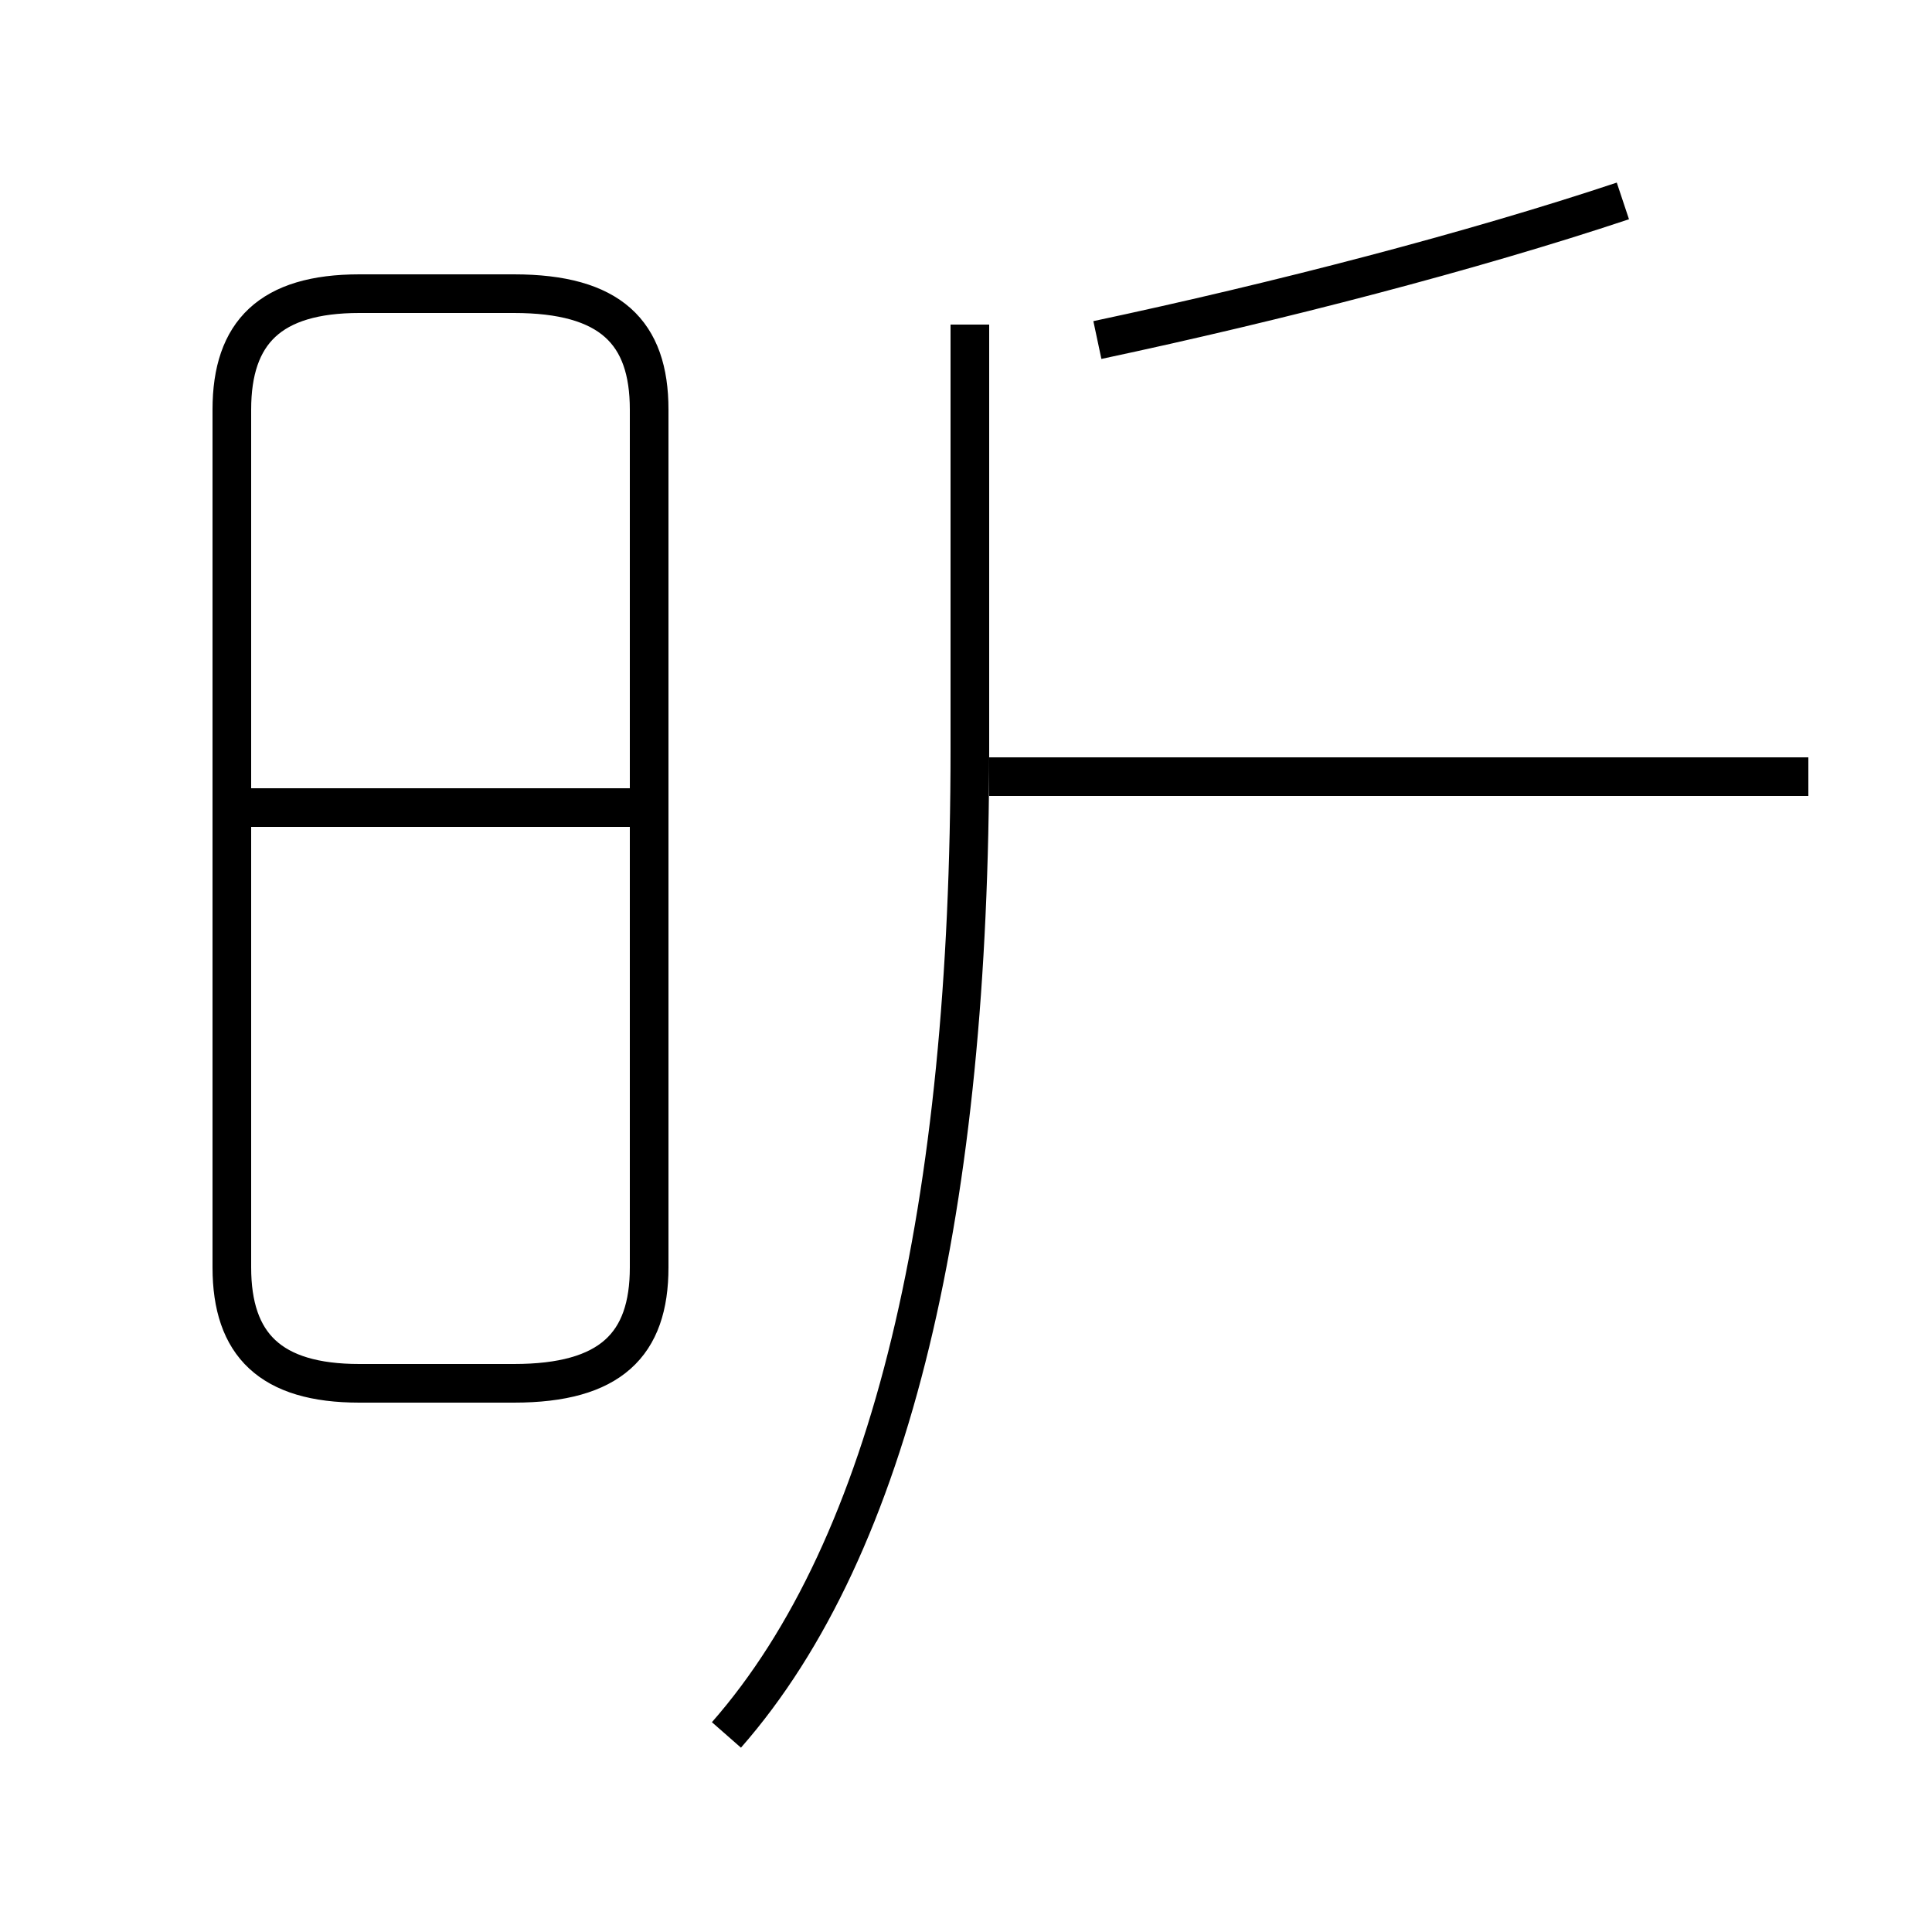 <?xml version='1.0' encoding='utf8'?>
<svg viewBox="0.0 -44.0 50.0 50.0" version="1.1" xmlns="http://www.w3.org/2000/svg">
<rect x="0.0" y="-44.0" width="50.0" height="50.0" fill="#808080" stroke="none"/>
<rect x="-1000" y="-1000" width="2000" height="2000" stroke="white" fill="white"/>
<g style="fill:none; stroke:#000000;  stroke-width:1">
<path d="M 16.4 23.1 L 6.2 23.1 M 9.3 8.2 L 13.3 8.2 C 15.8 8.2 16.8 9.2 16.8 11.2 L 16.8 33.4 C 16.8 35.4 15.8 36.4 13.3 36.4 L 9.3 36.4 C 7.0 36.4 6.0 35.4 6.0 33.4 L 6.0 11.2 C 6.0 9.2 7.0 8.2 9.3 8.2 Z M 18.8 -0.9 C 23.1 4.0 25.1 12.8 25.1 24.6 L 25.1 35.6 M 46.8 23.9 L 25.6 23.9 M 42.0 38.8 C 38.1 37.5 33.1 36.2 28.4 35.2" transform="scale(1, -1)" />
</g>
</svg>